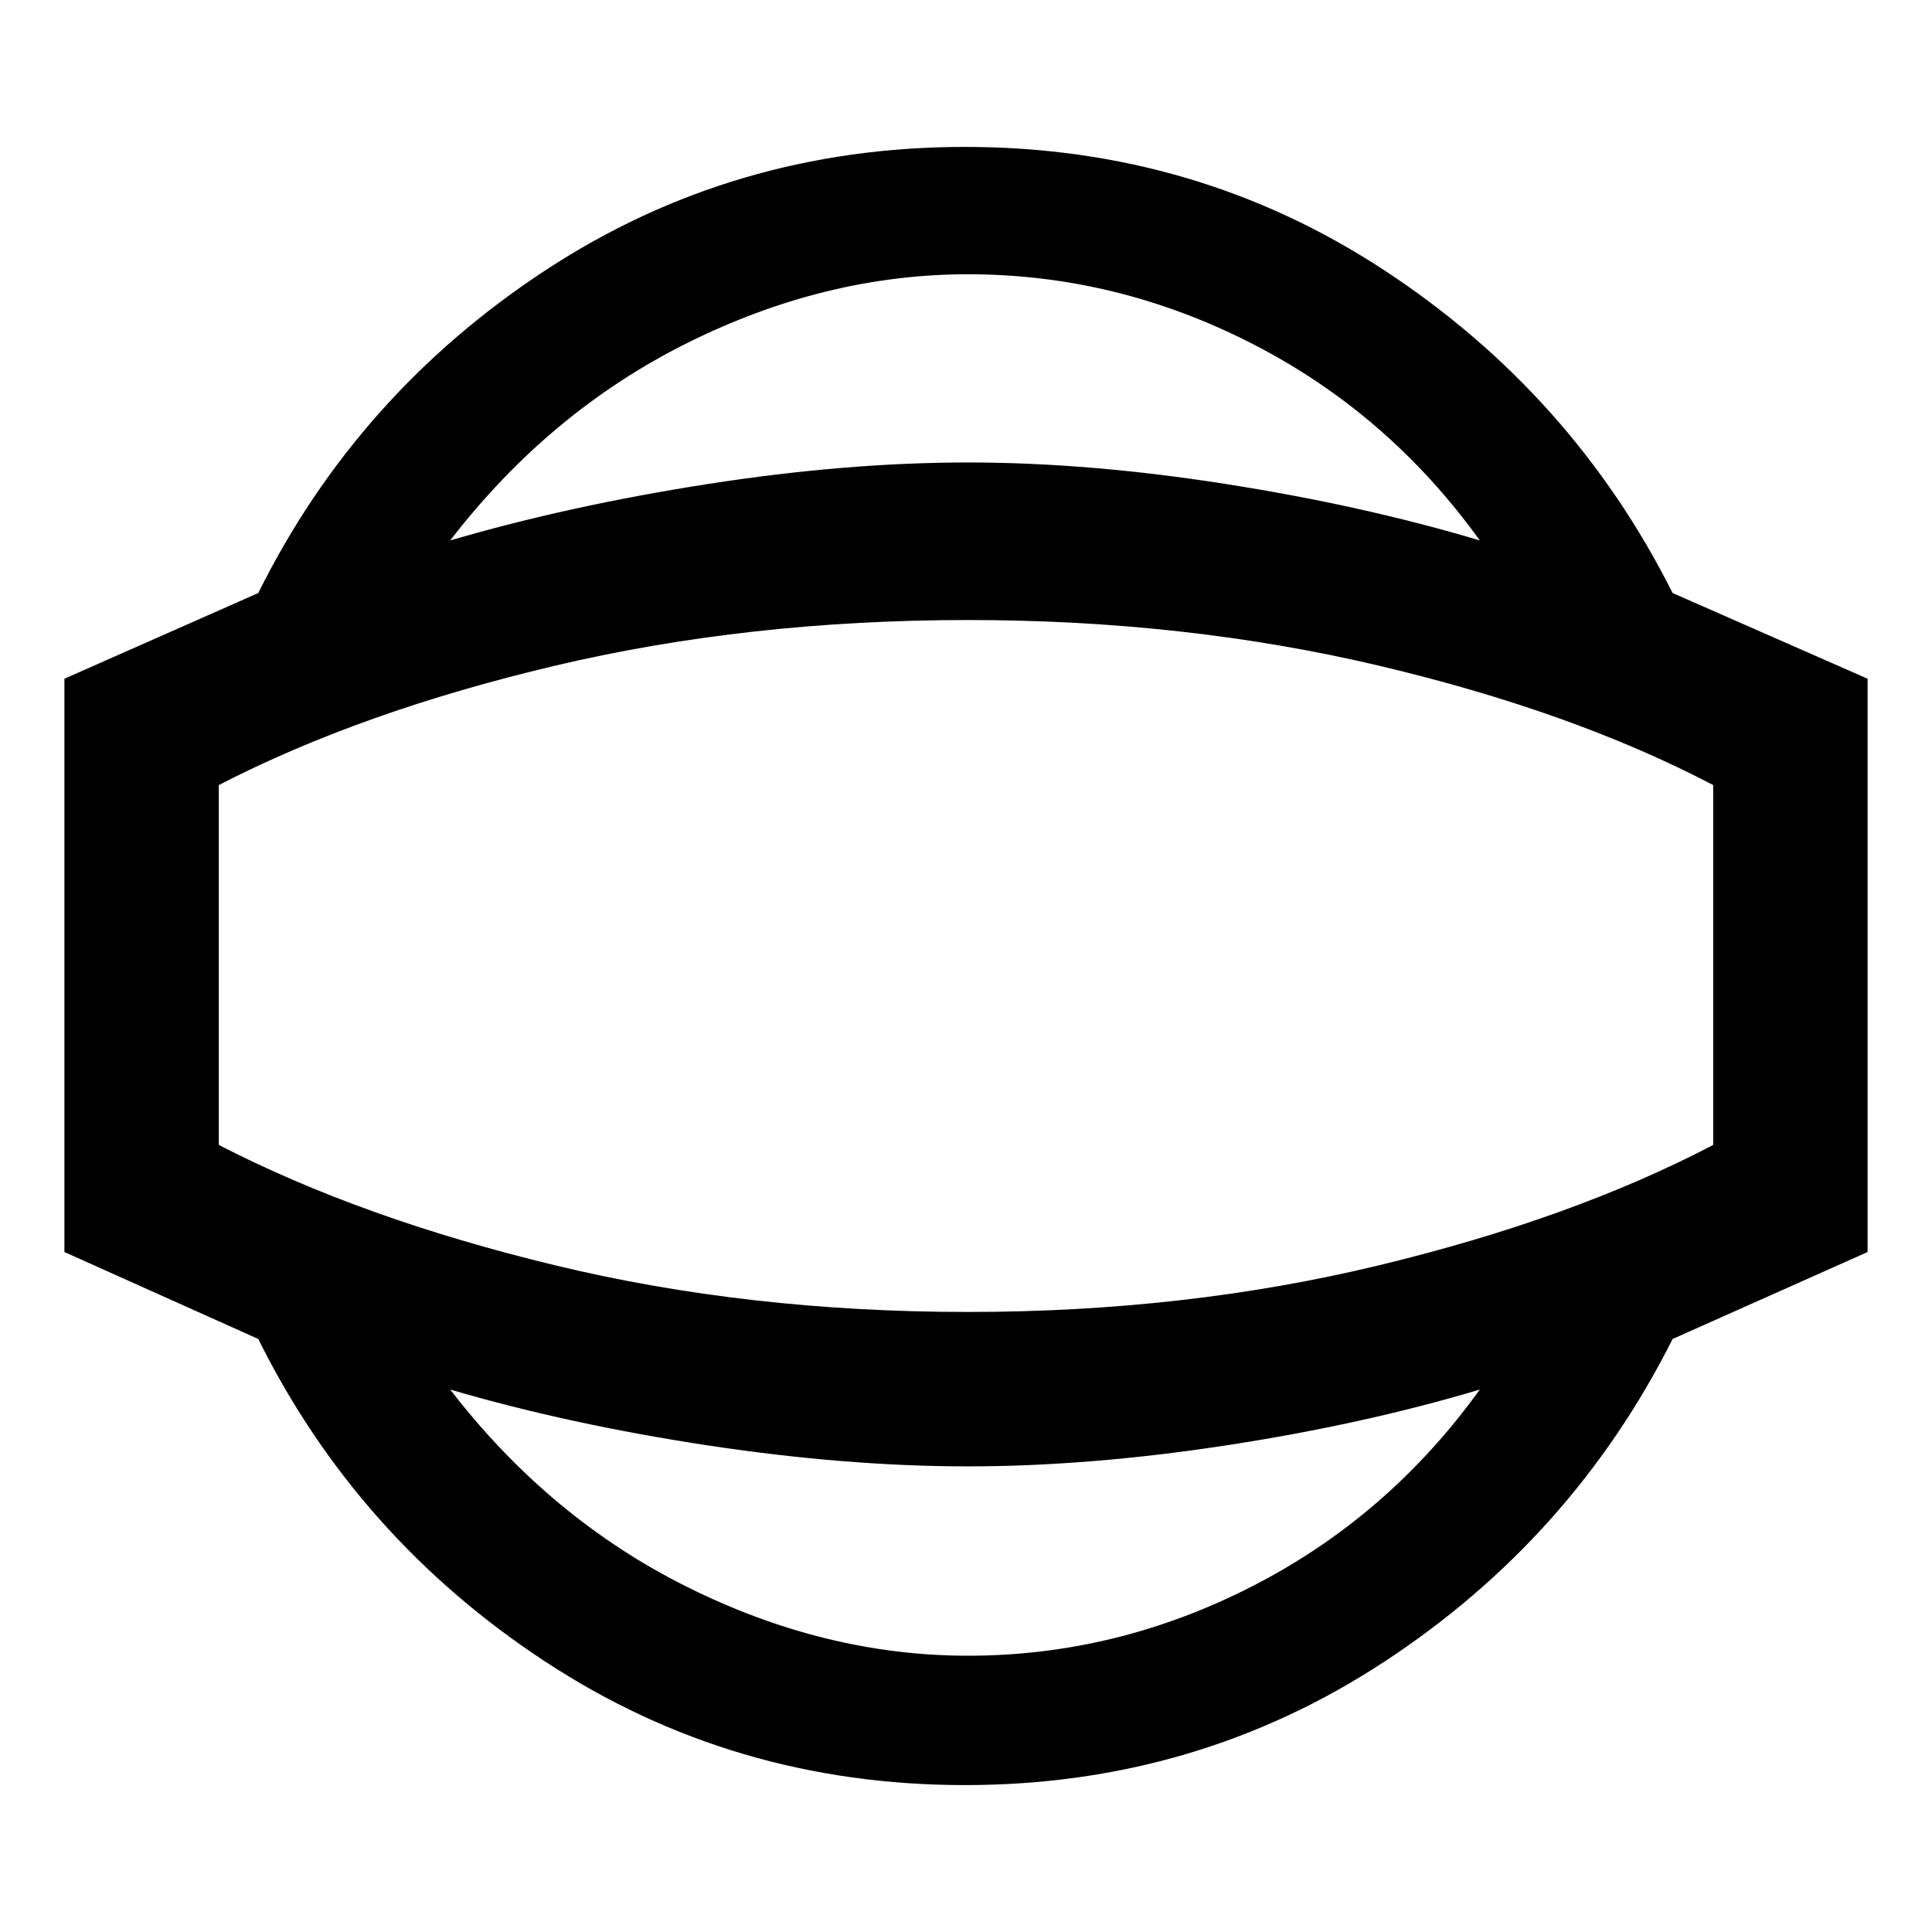<svg xmlns="http://www.w3.org/2000/svg" height="48" viewBox="0 -960 960 960" width="48"><path d="M479.43-73q-115.04 0-208.47-61.34-93.44-61.33-142.63-160.33L32-337.88v-284.86l96.33-42.59q49.19-99 142.63-160.33Q364.39-887 479.43-887q115.05 0 208.48 61.34 93.44 61.33 143.2 160.33L928-622.74v284.86l-96.89 43.21q-49.76 99-143.2 160.33Q594.48-73 479.43-73Zm1.57-64.28q73.9 0 141.42-34.61 67.52-34.61 112.88-97.65-57.88 17.3-126.04 27.74-68.15 10.43-128.26 10.43-60.54 0-129.37-10.43-68.82-10.44-127.93-27.74 49.36 64.04 117.88 98.15T481-137.28ZM481-480Zm0-343.72q-70.9 0-139.42 34.11-68.52 34.11-117.88 98.15 59.11-17.3 127.93-28.02Q420.46-730.2 481-730.2q60.11 0 128.26 10.72 68.16 10.72 126.04 28.02-45.36-63.04-112.88-97.65Q554.9-823.72 481-823.72Zm0 515.63q108.17 0 204.29-23.21 96.12-23.22 165.99-59.79v-178.82q-69.87-36.57-165.99-59.29-96.12-22.71-204.29-22.71-109.17 0-205.29 22.71-96.12 22.72-166.99 59.29v178.82q70.87 36.57 166.99 59.79 96.12 23.21 205.29 23.21Z"/></svg>